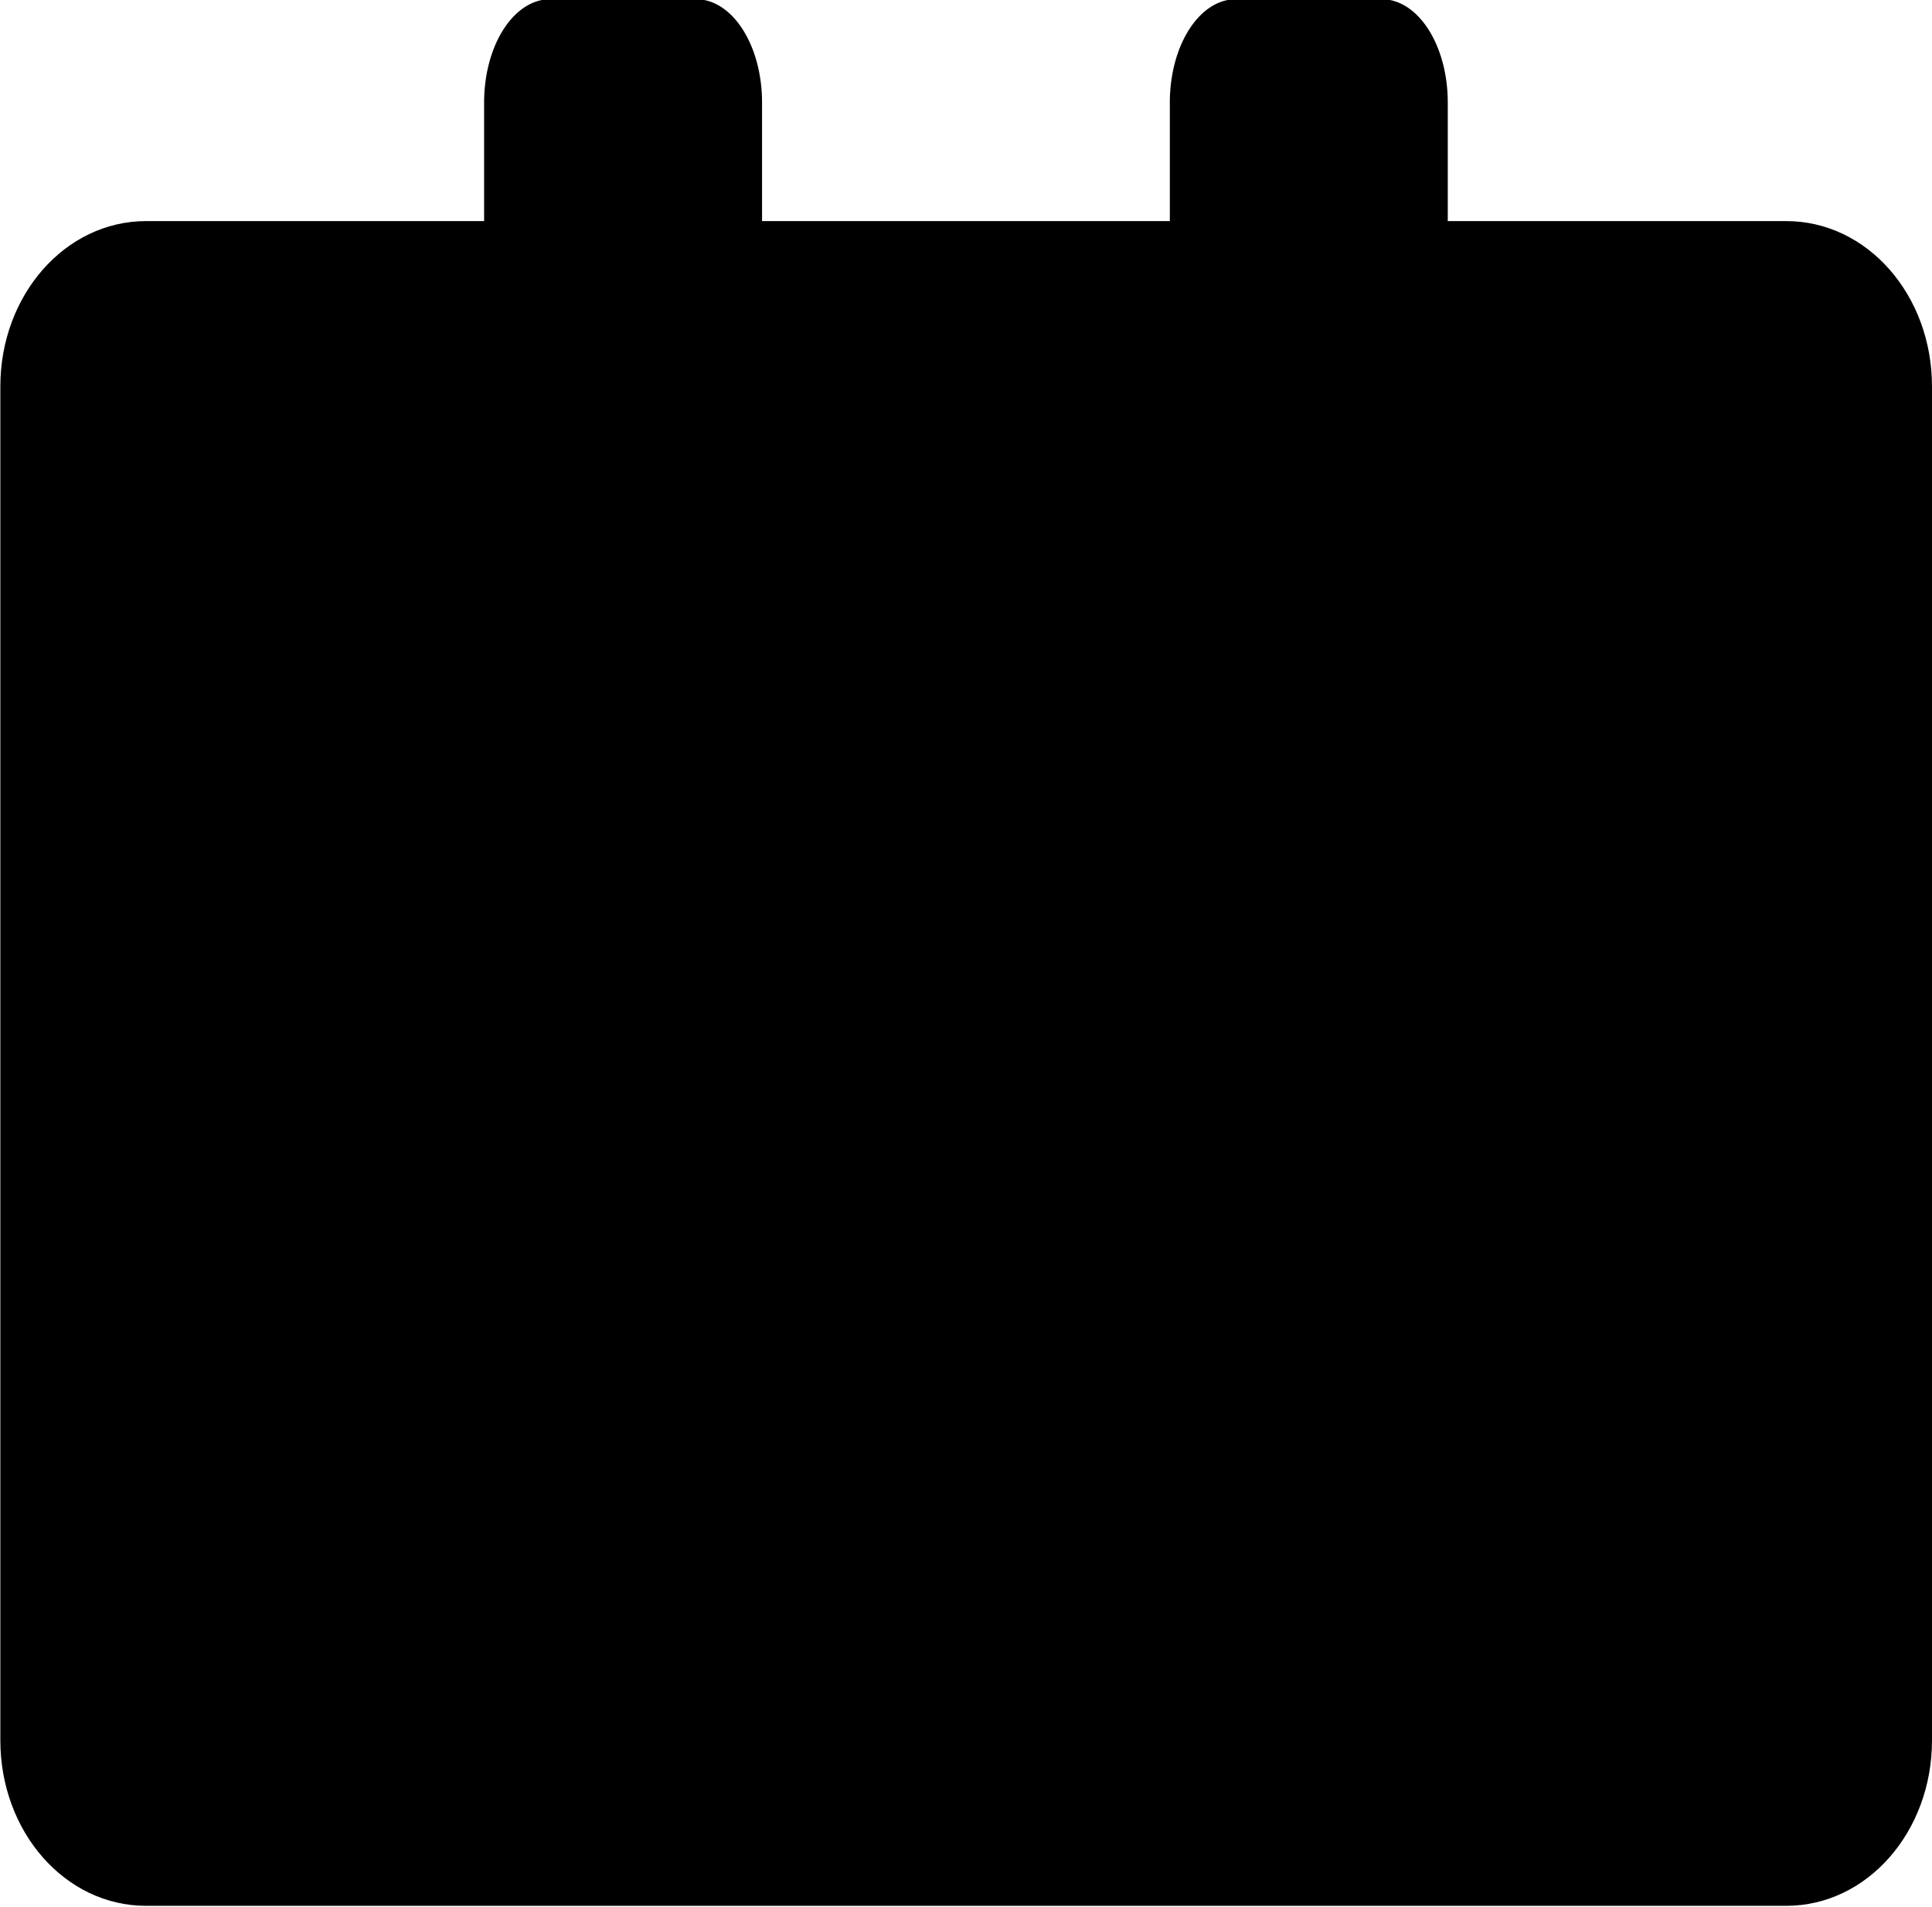<svg xmlns="http://www.w3.org/2000/svg" width="63.999" height="63.179" viewBox="0 0 16.933 16.716"><path d="M1.28 1.938c-.707 0-1.277.647-1.277 1.45v11.867c0 .804.569 1.451 1.277 1.451h14.376c.707 0 1.277-.647 1.277-1.451V3.388c0-.804-.569-1.45-1.277-1.45z" class="OxModuleIcon-primary"/><g class="OxModuleIcon-secondary"><path d="M4.823-.007c-.321 0-.58.404-.58.907v1.062h2.436V.9c0-.503-.259-.907-.58-.907zm6.01 0c-.321 0-.58.404-.58.907v1.062h2.436V.9c0-.503-.259-.907-.58-.907zm-.496 5.756c-.702 0-1.267.565-1.267 1.267s.565 1.267 1.267 1.267h4.03c.702 0 1.267-.565 1.267-1.267s-.565-1.267-1.267-1.267zM2.558 9.082a1.26 1.26 0 1 0 0 2.521h8.051a1.26 1.26 0 1 0 0-2.521z"/><path d="M4.244 1.961v1.206c0 .503.259.907.58.907H6.1c.321 0 .58-.405.58-.907V1.961zm6.01 0v1.206c0 .503.259.907.58.907h1.276c.321 0 .58-.405.58-.907V1.961zM2.609 5.757c-.7 0-1.267.567-1.267 1.267 0 .336.133.658.371.896s.56.371.896.371c.7 0 1.267-.568 1.267-1.267s-.567-1.267-1.267-1.267zm3.904 0c-.7 0-1.267.567-1.267 1.267 0 .336.133.658.371.896s.56.371.896.371c.7 0 1.267-.568 1.267-1.267s-.567-1.267-1.267-1.267zm7.747 3.337c-.336 0-.658.133-.896.371s-.371.56-.371.896c0 .7.568 1.267 1.267 1.267s1.267-.567 1.267-1.267-.567-1.267-1.267-1.267zM2.609 12.431c-.336 0-.658.133-.896.371s-.371.56-.371.896.133.658.371.896.56.371.896.371c.7 0 1.267-.568 1.267-1.267s-.567-1.267-1.267-1.267zm3.904 0c-.336 0-.658.133-.896.371s-.371.56-.371.896.133.658.371.896.56.371.896.371c.7 0 1.267-.568 1.267-1.267s-.567-1.267-1.267-1.267zm3.904 0c-.7 0-1.267.568-1.267 1.267s.567 1.267 1.267 1.267c.336 0 .658-.133.896-.371s.371-.56.371-.896-.133-.658-.371-.896-.56-.371-.896-.371zm3.905 0a1.27 1.27 0 0 0-.896.371c-.238.238-.371.56-.371.896s.133.658.371.896a1.27 1.27 0 0 0 1.793 0c.238-.238.371-.56.371-.896s-.134-.659-.371-.896a1.27 1.27 0 0 0-.897-.371z" opacity=".5"/></g></svg>
